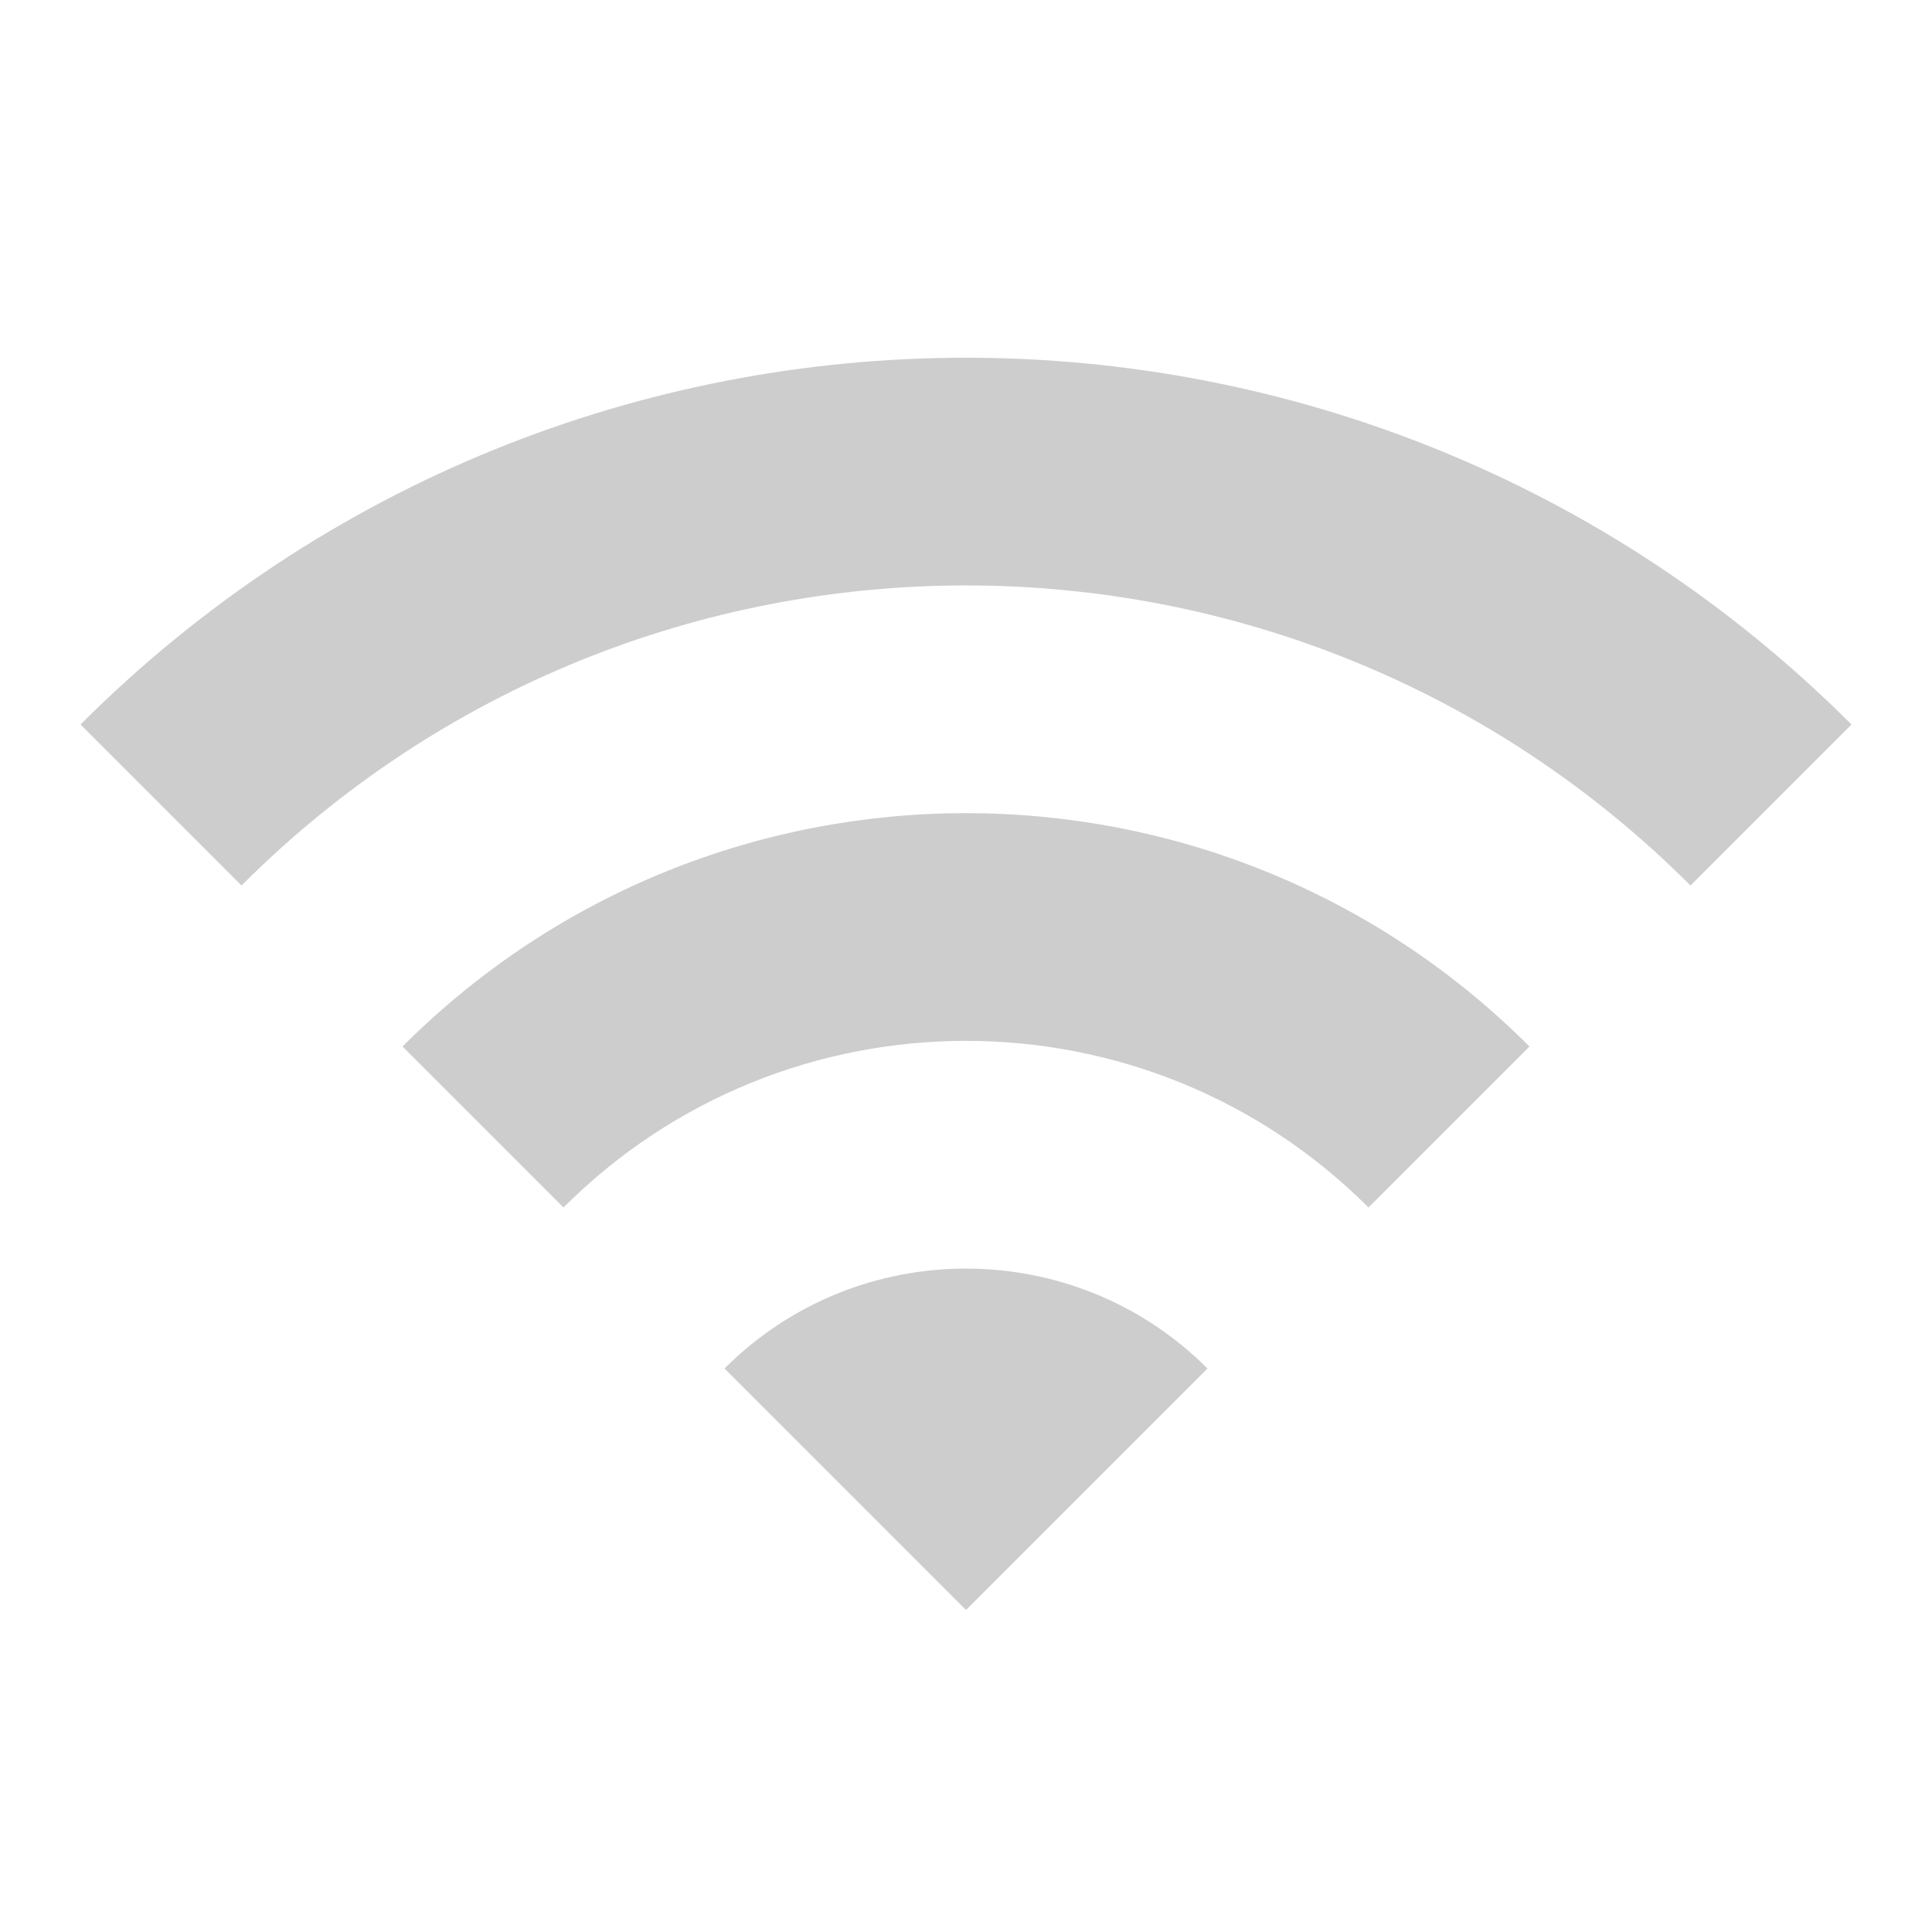 <?xml version="1.0" standalone="no"?><!DOCTYPE svg PUBLIC "-//W3C//DTD SVG 1.1//EN" "http://www.w3.org/Graphics/SVG/1.1/DTD/svg11.dtd"><svg t="1553250934289" class="icon" style="" viewBox="0 0 1024 1024" version="1.1" xmlns="http://www.w3.org/2000/svg" p-id="2626" xmlns:xlink="http://www.w3.org/1999/xlink" width="200" height="200"><defs><style type="text/css"></style></defs><path d="M42.667 384l85.333 85.333c212.053-212.053 555.947-212.053 768 0l85.333-85.333C722.133 124.8 301.867 124.8 42.667 384z m341.333 341.333l128 128 128-128c-70.613-70.613-185.387-70.613-256 0z m-170.667-170.667l85.333 85.333c117.76-117.76 308.907-117.76 426.667 0l85.333-85.333c-164.907-164.907-432.427-164.907-597.333 0z" p-id="2627" fill="#cdcdcd"></path></svg>